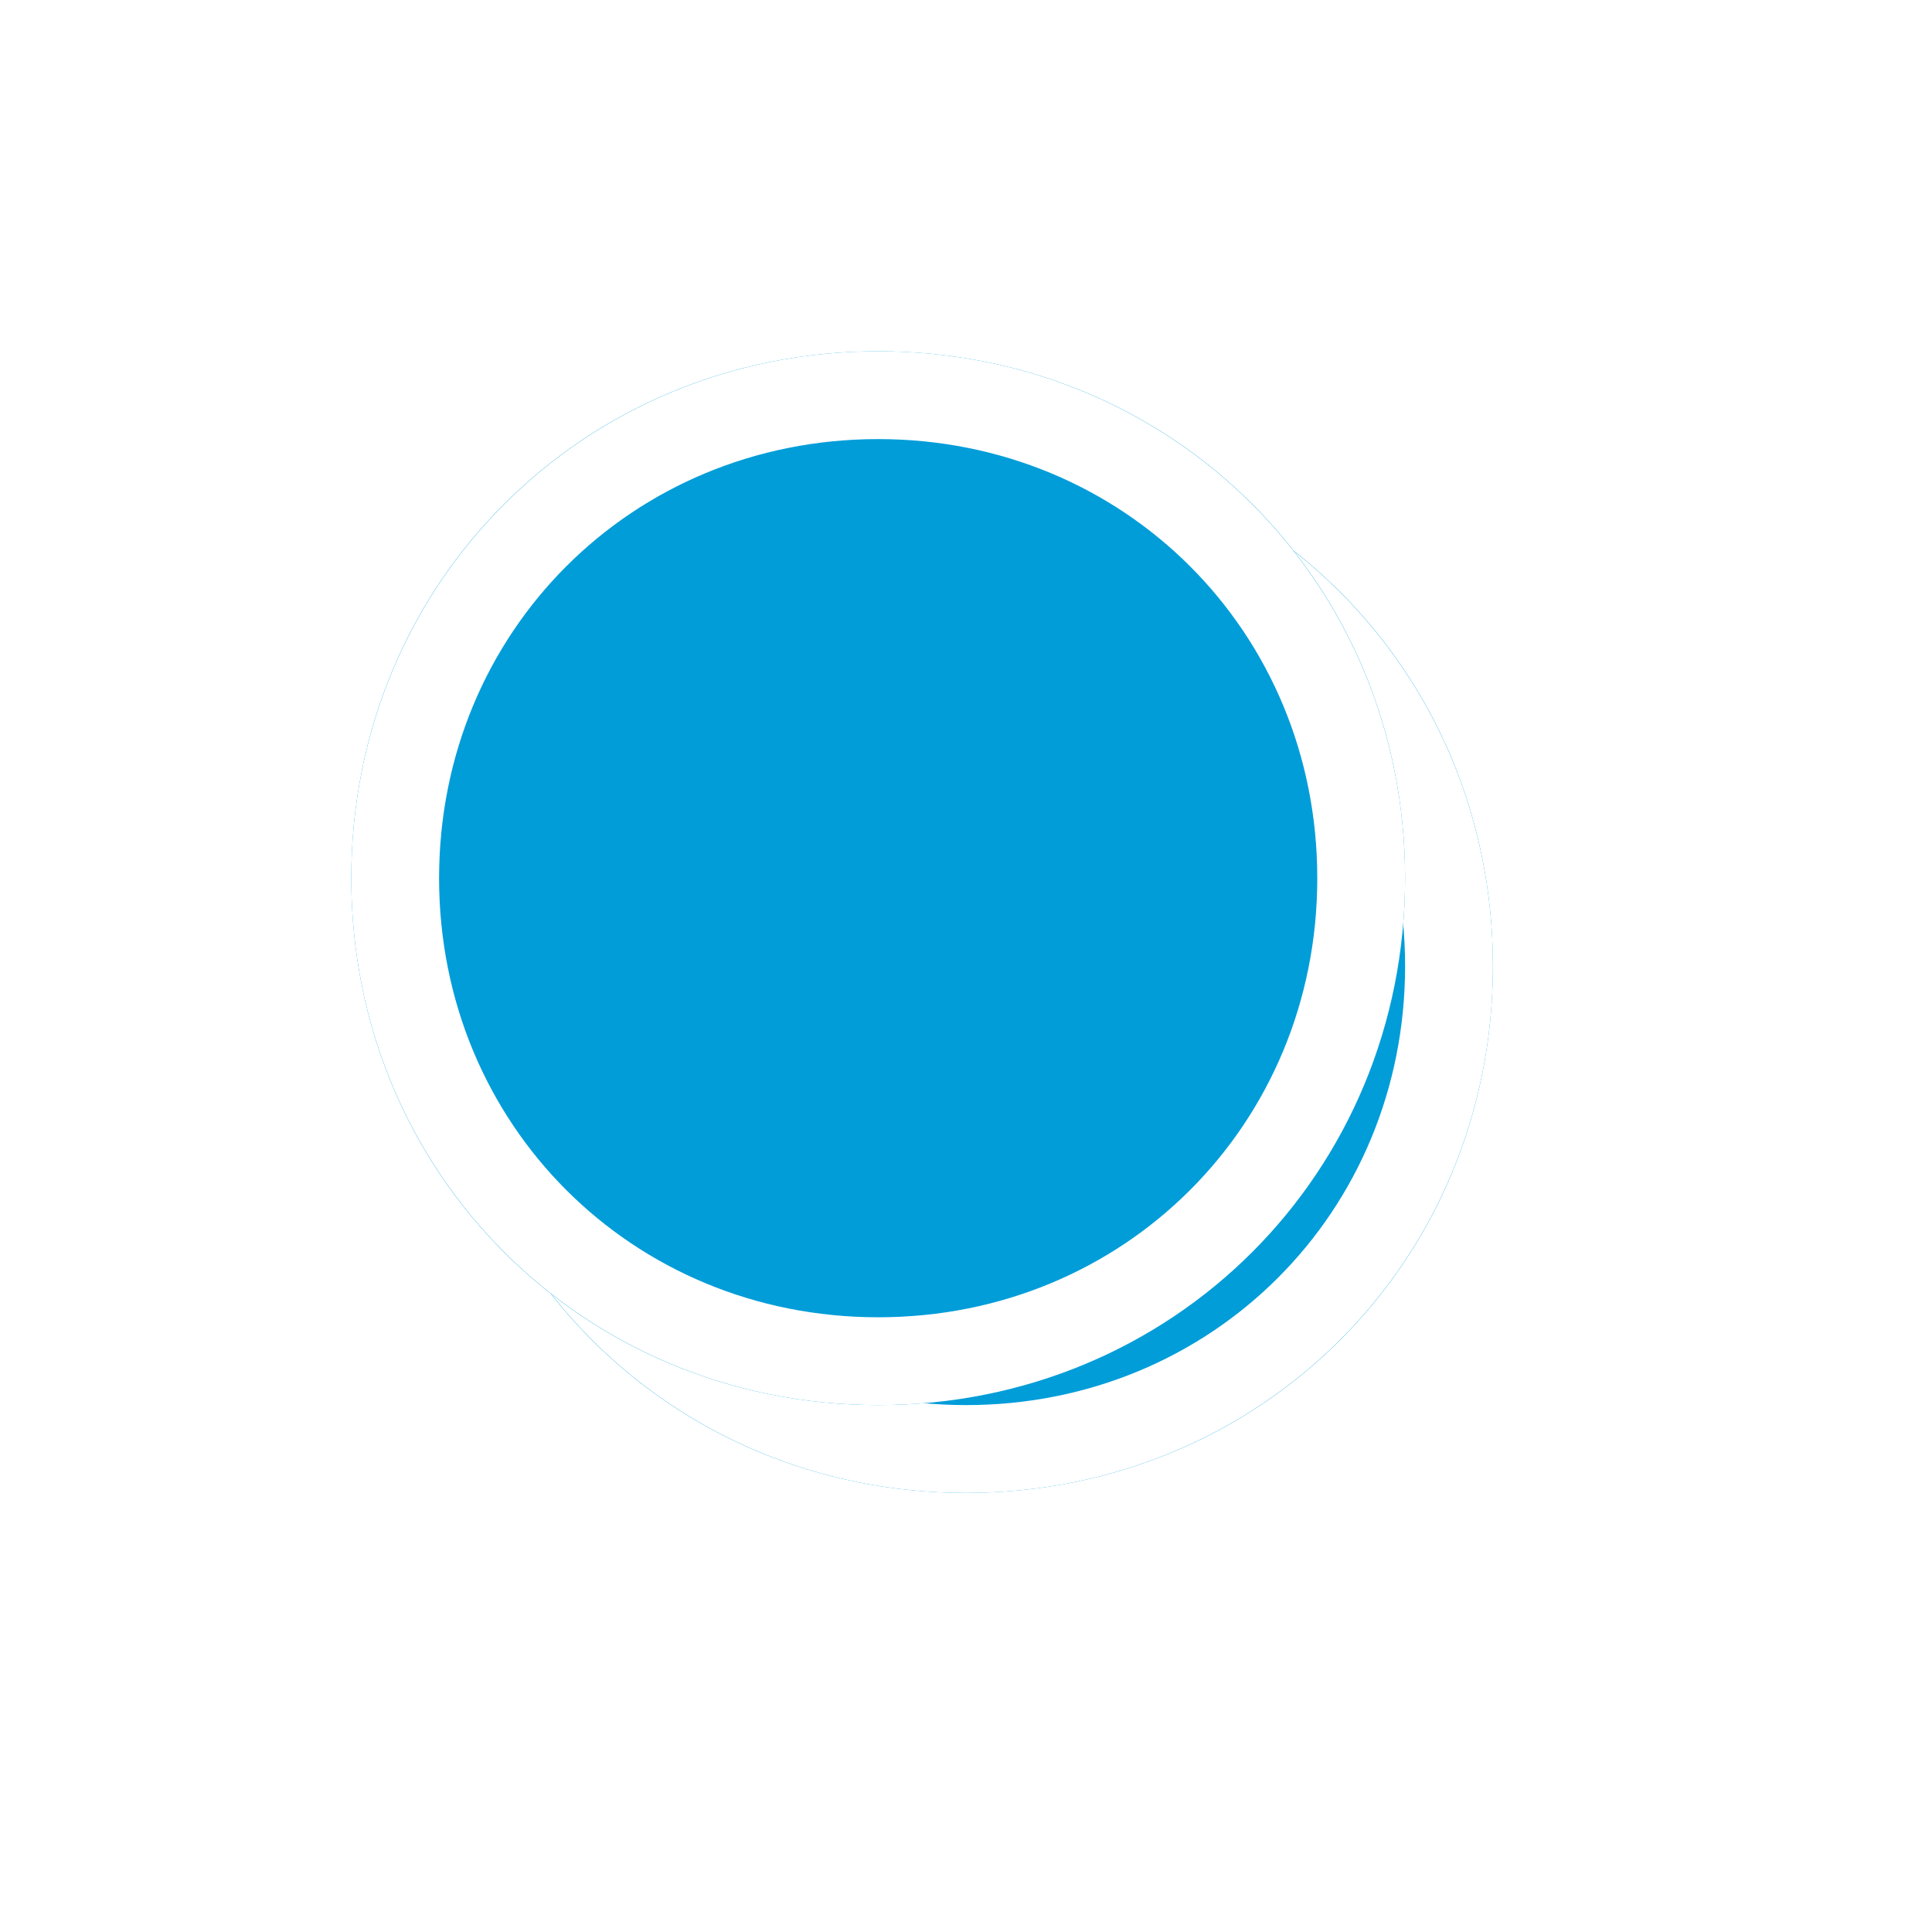 ﻿<?xml version="1.0" encoding="utf-8"?>
<svg version="1.1" xmlns:xlink="http://www.w3.org/1999/xlink" width="22px" height="22px" xmlns="http://www.w3.org/2000/svg">
  <defs>
    <filter x="67px" y="6274px" width="22px" height="22px" filterUnits="userSpaceOnUse" id="filter214">
      <feOffset dx="1" dy="1" in="SourceAlpha" result="shadowOffsetInner" />
      <feGaussianBlur stdDeviation="2.5" in="shadowOffsetInner" result="shadowGaussian" />
      <feComposite in2="shadowGaussian" operator="atop" in="SourceAlpha" result="shadowComposite" />
      <feColorMatrix type="matrix" values="0 0 0 0 0  0 0 0 0 0  0 0 0 0 0  0 0 0 0.698 0  " in="shadowComposite" />
    </filter>
    <g id="widget215">
      <path d="M 77 6278  C 80.36 6278  83 6280.64  83 6284  C 83 6287.36  80.36 6290  77 6290  C 73.64 6290  71 6287.36  71 6284  C 71 6280.64  73.64 6278  77 6278  Z " fill-rule="nonzero" fill="#009dd9" stroke="none" />
      <path d="M 77 6278.5  C 80.08 6278.5  82.5 6280.92  82.5 6284  C 82.5 6287.08  80.08 6289.5  77 6289.5  C 73.92 6289.5  71.5 6287.08  71.5 6284  C 71.5 6280.92  73.92 6278.5  77 6278.5  Z " stroke-width="1" stroke="#ffffff" fill="none" />
    </g>
  </defs>
  <g transform="matrix(1 0 0 1 -67 -6274 )">
    <use xlink:href="#widget215" filter="url(#filter214)" />
    <use xlink:href="#widget215" />
  </g>
</svg>